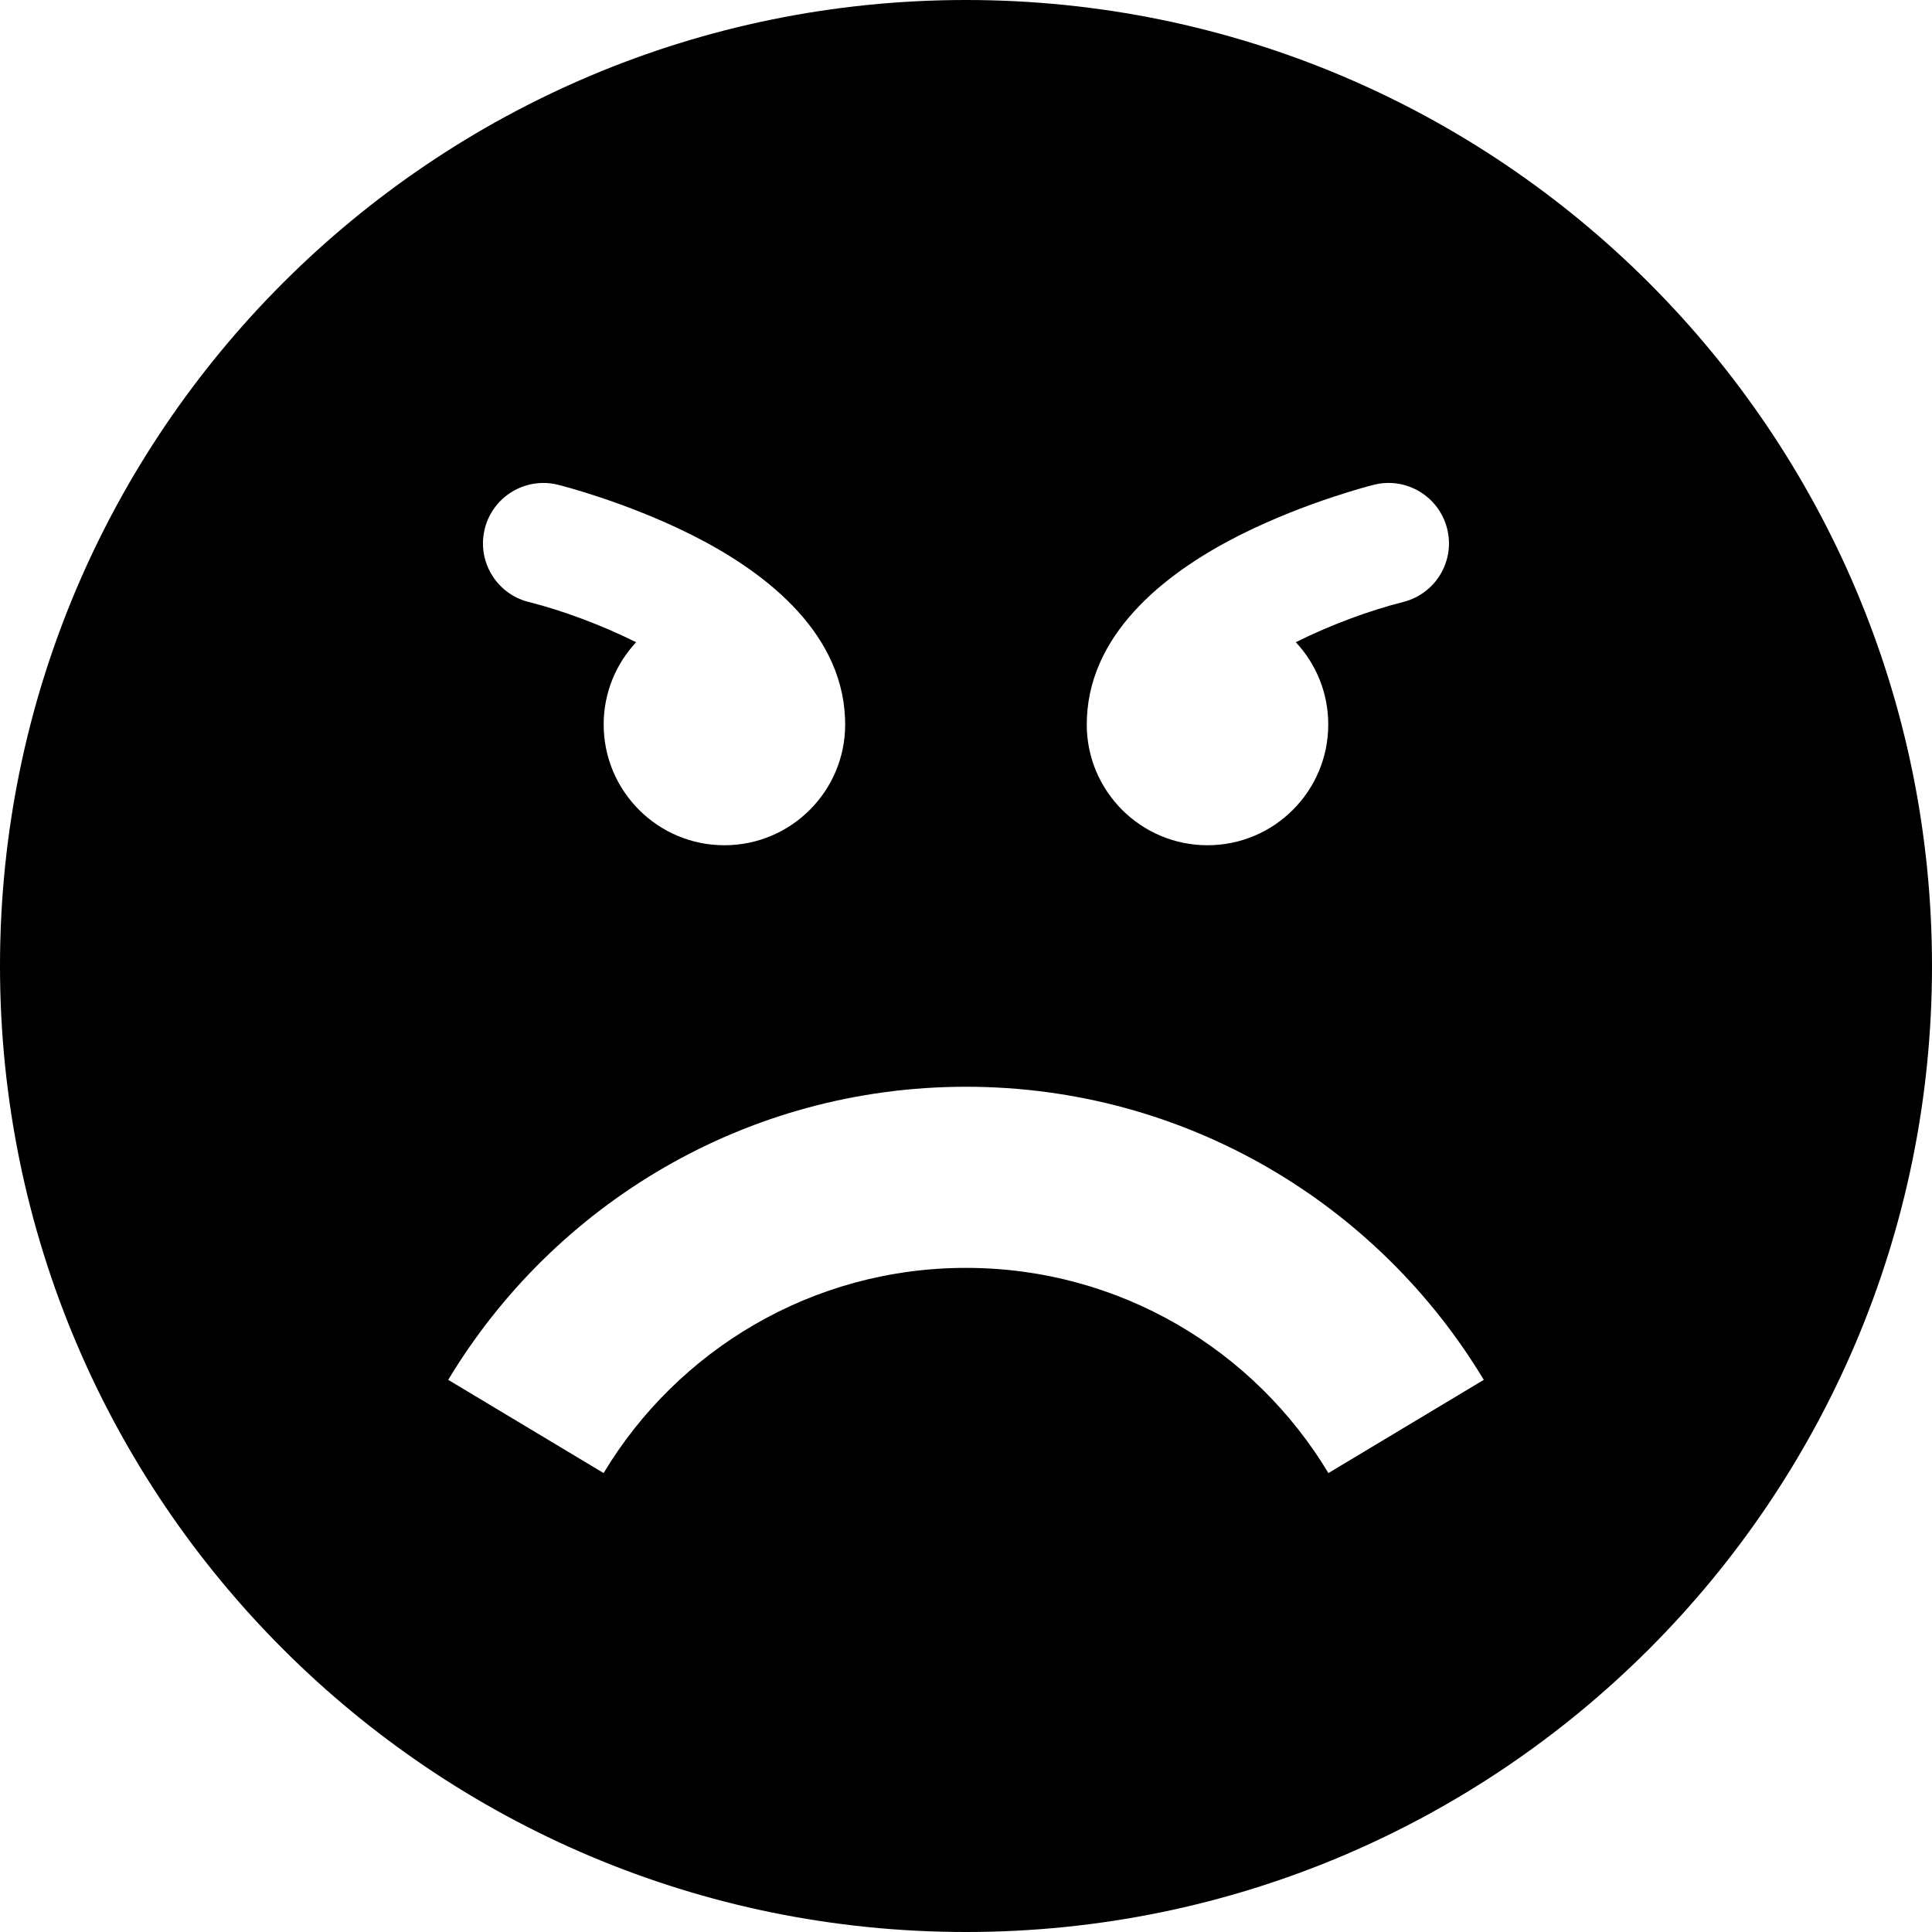 <!-- Generated by IcoMoon.io -->
<svg version="1.1" xmlns="http://www.w3.org/2000/svg" width="24" height="24" viewBox="0 0 24 24">
<path d="M12 0c-6.627 0-12 5.373-12 12s5.373 12 12 12 12-5.373 12-12-5.373-12-12-12zM13.502 8.918c0.048-1.112 1.060-1.85 1.912-2.277 0.814-0.407 1.62-0.611 1.653-0.619 0.402-0.101 0.809 0.144 0.91 0.546s-0.144 0.809-0.546 0.91c-0.413 0.104-0.903 0.284-1.334 0.5 0.25 0.268 0.403 0.627 0.403 1.022 0 0.828-0.672 1.5-1.5 1.5s-1.5-0.672-1.5-1.5c0-0.027 0.001-0.055 0.002-0.082zM6.022 6.568c0.101-0.402 0.508-0.646 0.91-0.546 0.034 0.008 0.839 0.212 1.653 0.619 0.853 0.426 1.865 1.164 1.912 2.277 0.001 0.027 0.002 0.054 0.002 0.082 0 0.828-0.672 1.5-1.5 1.5s-1.5-0.672-1.5-1.5c0-0.395 0.153-0.754 0.403-1.022-0.432-0.216-0.921-0.396-1.334-0.5-0.402-0.1-0.646-0.508-0.546-0.909zM16.502 18.299c-0.918-1.527-2.591-2.549-4.502-2.549s-3.584 1.022-4.502 2.549l-1.93-1.158c1.312-2.181 3.701-3.641 6.432-3.641s5.12 1.46 6.432 3.641l-1.93 1.158z"></path>
</svg>
